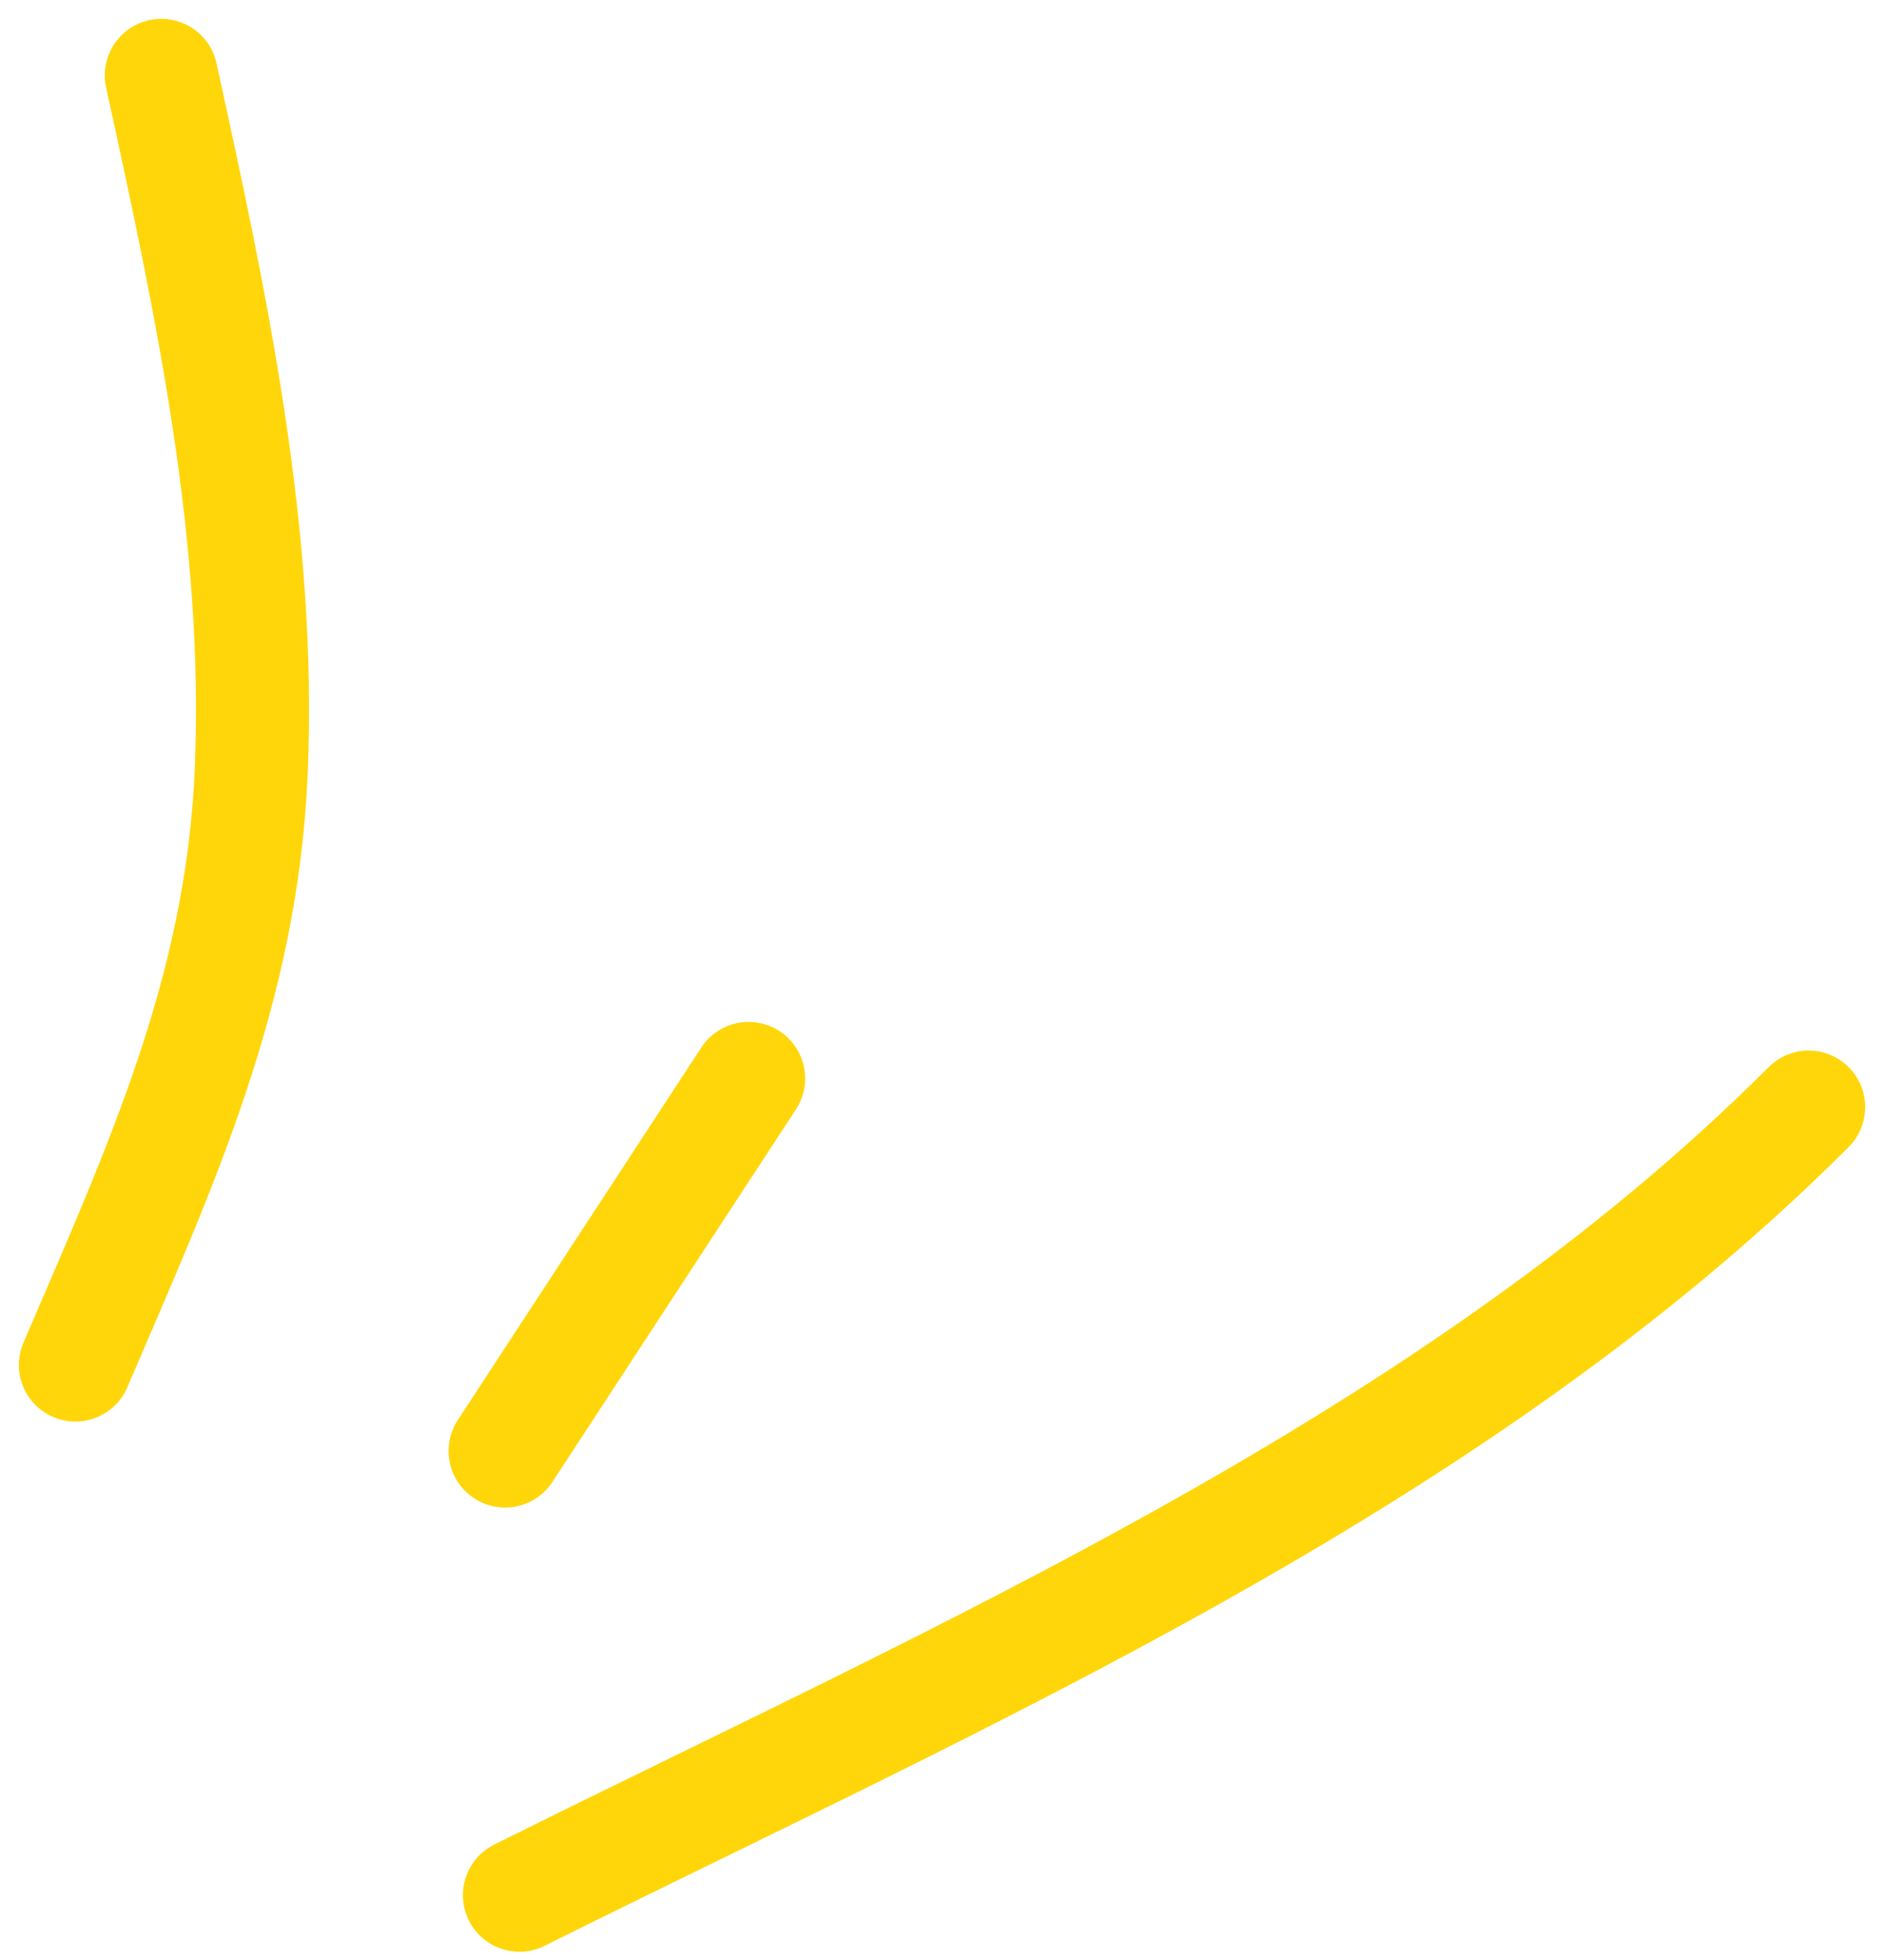 <svg width="50" height="52" viewBox="0 0 50 52" fill="none" xmlns="http://www.w3.org/2000/svg">
<path d="M13.785 50.281C25.543 44.424 38.557 38.815 48 29.372" stroke="#FFD60A" stroke-width="3" stroke-linecap="round"/>
<path d="M13.405 38.496L19.868 28.612" stroke="#FFD60A" stroke-width="3" stroke-linecap="round"/>
<path d="M2 36.215C4.274 30.919 6.421 26.284 6.668 20.459C6.932 14.214 5.607 8.061 4.281 2" stroke="#FFD60A" stroke-width="3" stroke-linecap="round"/>
</svg>
